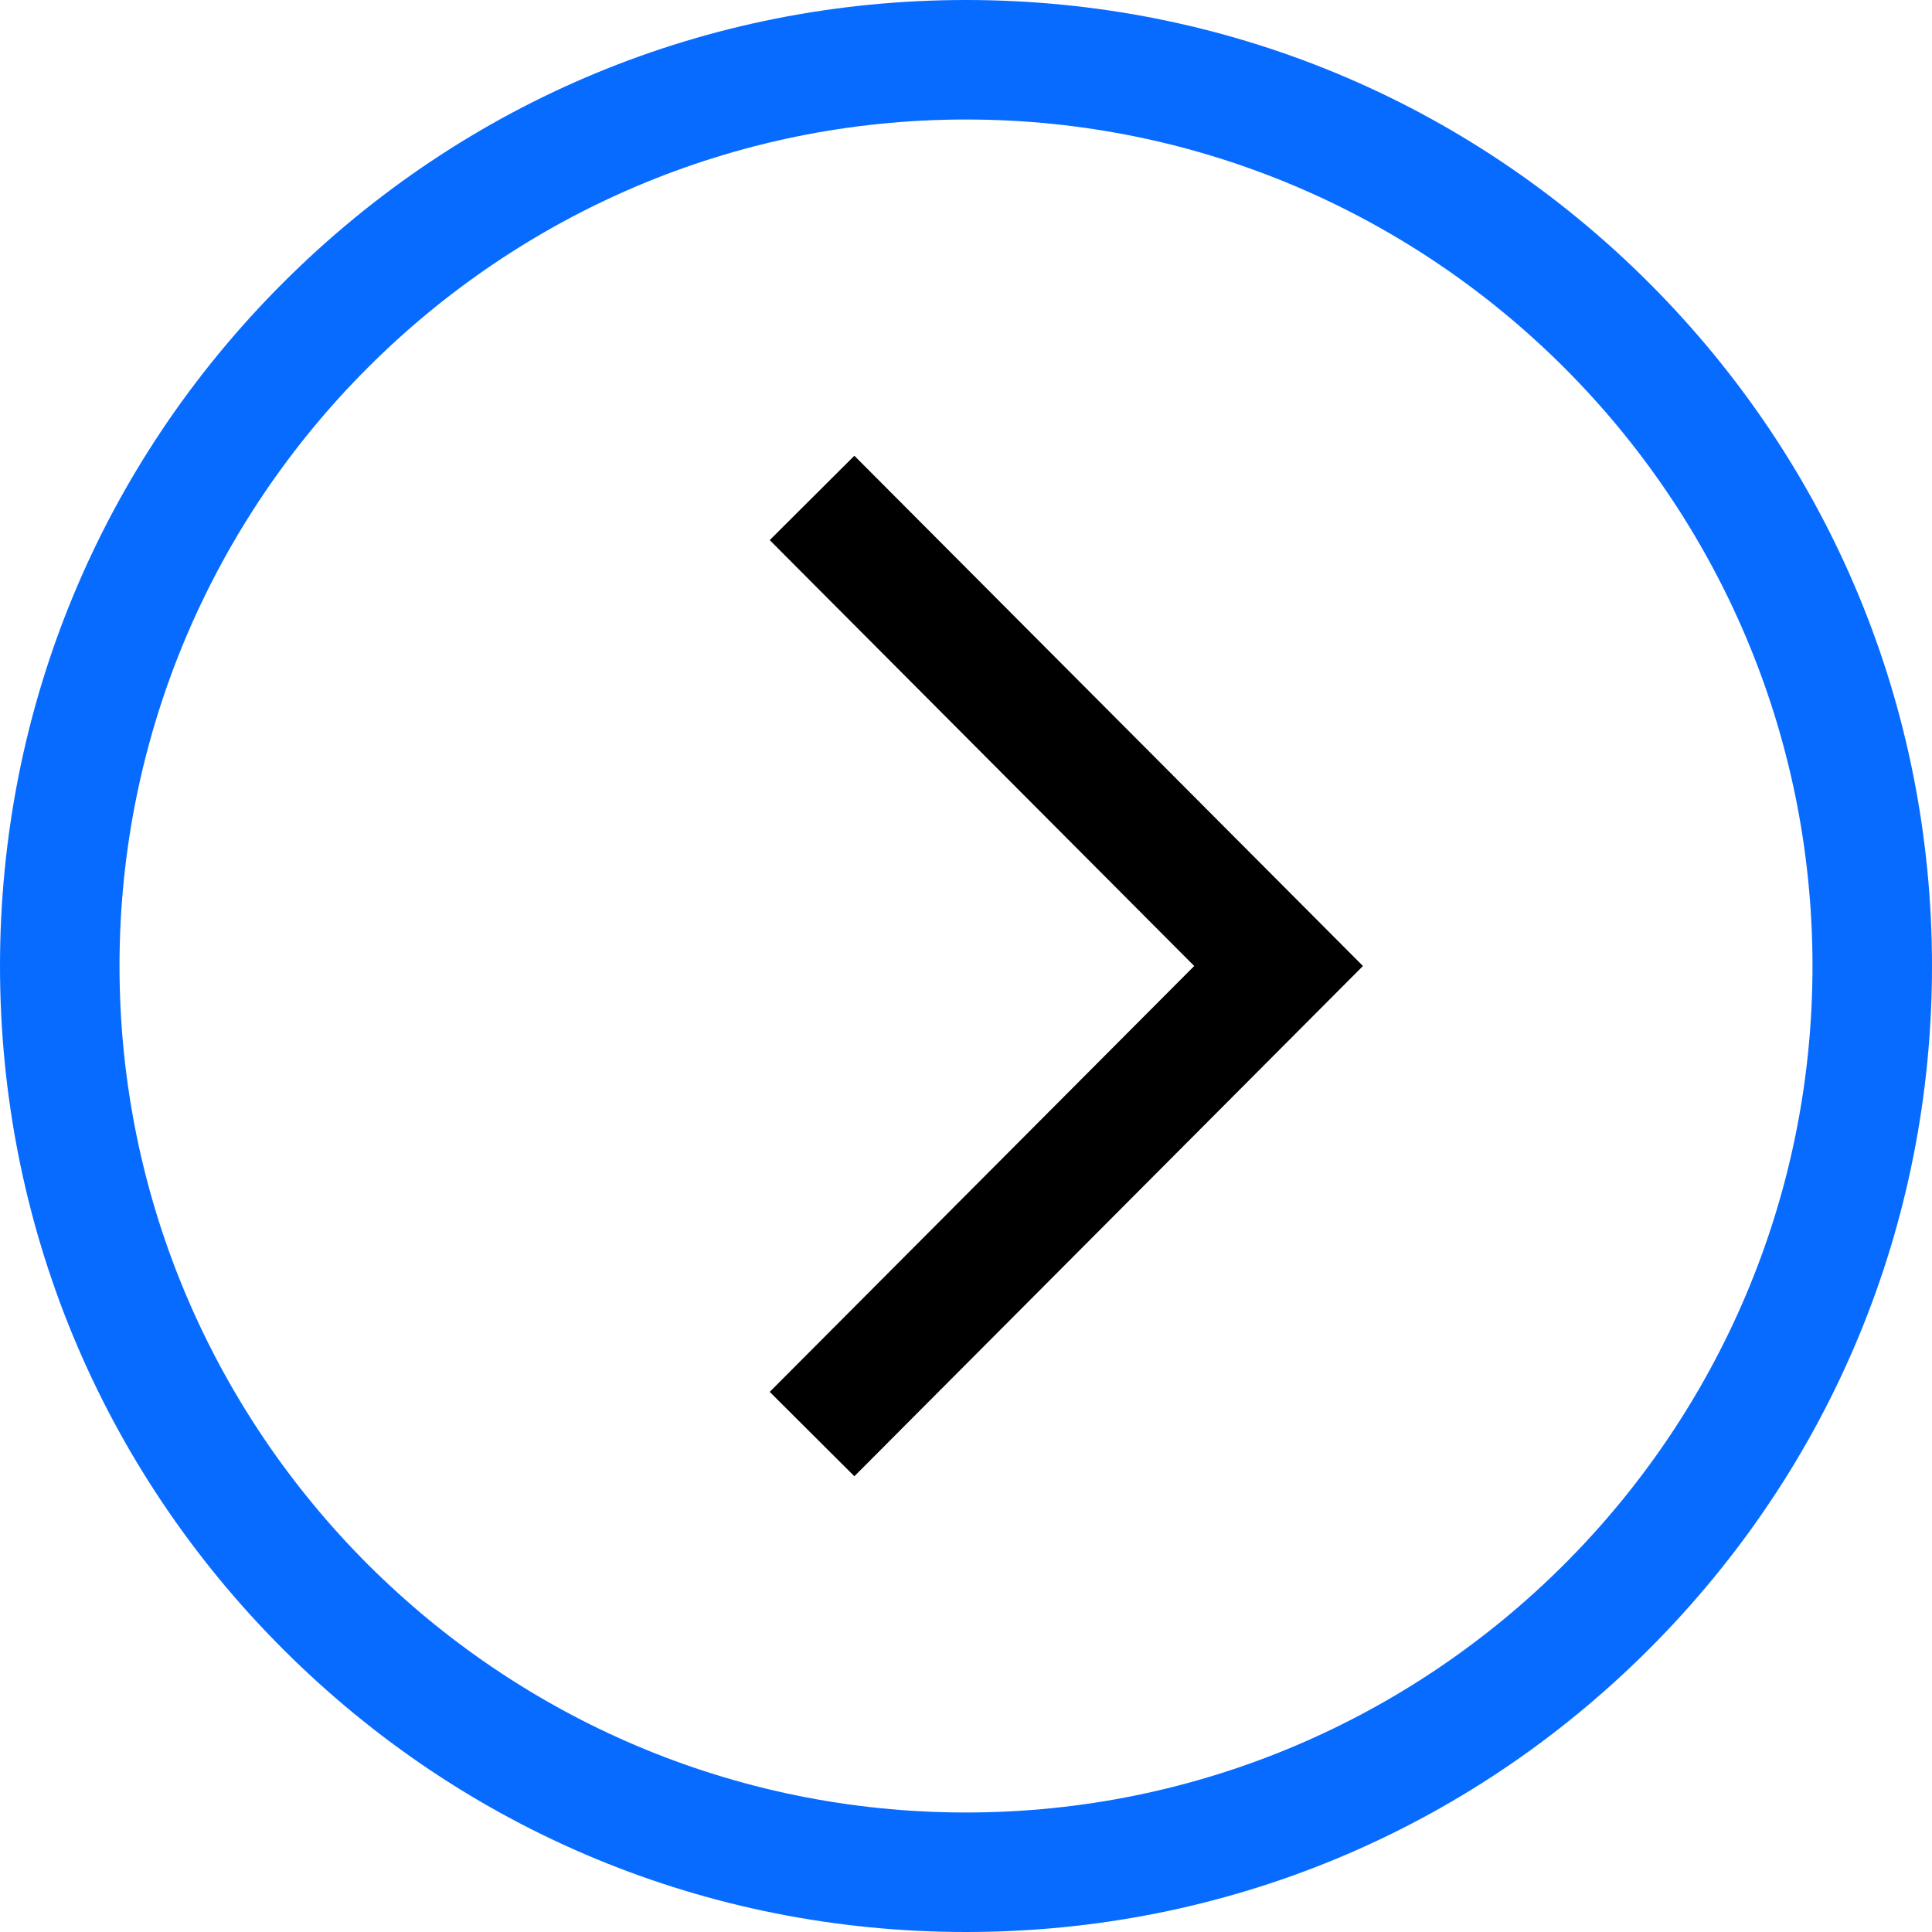 
  <svg version="1.1" id="Layer_1" xmlns="http://www.w3.org/2000/svg"
       xmlns:xlink="http://www.w3.org/1999/xlink" x="0px" y="0px" viewBox="0 0 485 485"
       style="enable-background:new 0 0 485 485;" xml:space="preserve"><g><path d="M413.974,71.026C368.171,25.225,307.274,0,242.5,0S116.829,25.225,71.026,71.026C25.225,116.829,0,177.726,0,242.5 s25.225,125.671,71.026,171.474C116.829,459.775,177.726,485,242.5,485s125.671-25.225,171.474-71.026 C459.775,368.171,485,307.274,485,242.5S459.775,116.829,413.974,71.026z M242.5,455C125.327,455,30,359.673,30,242.5 S125.327,30,242.5,30S455,125.327,455,242.5S359.673,455,242.5,455z"  fill="#000000" stroke-width="15" style="fill: rgb(7,107,255);"></path><polygon
    points="193.228,135.589 299.791,242.5 193.228,349.411 214.476,370.589 342.148,242.5 214.476,114.411 "
    fill="#000000" style="fill: rgb(0, 0, 0);"></polygon></g></svg>

